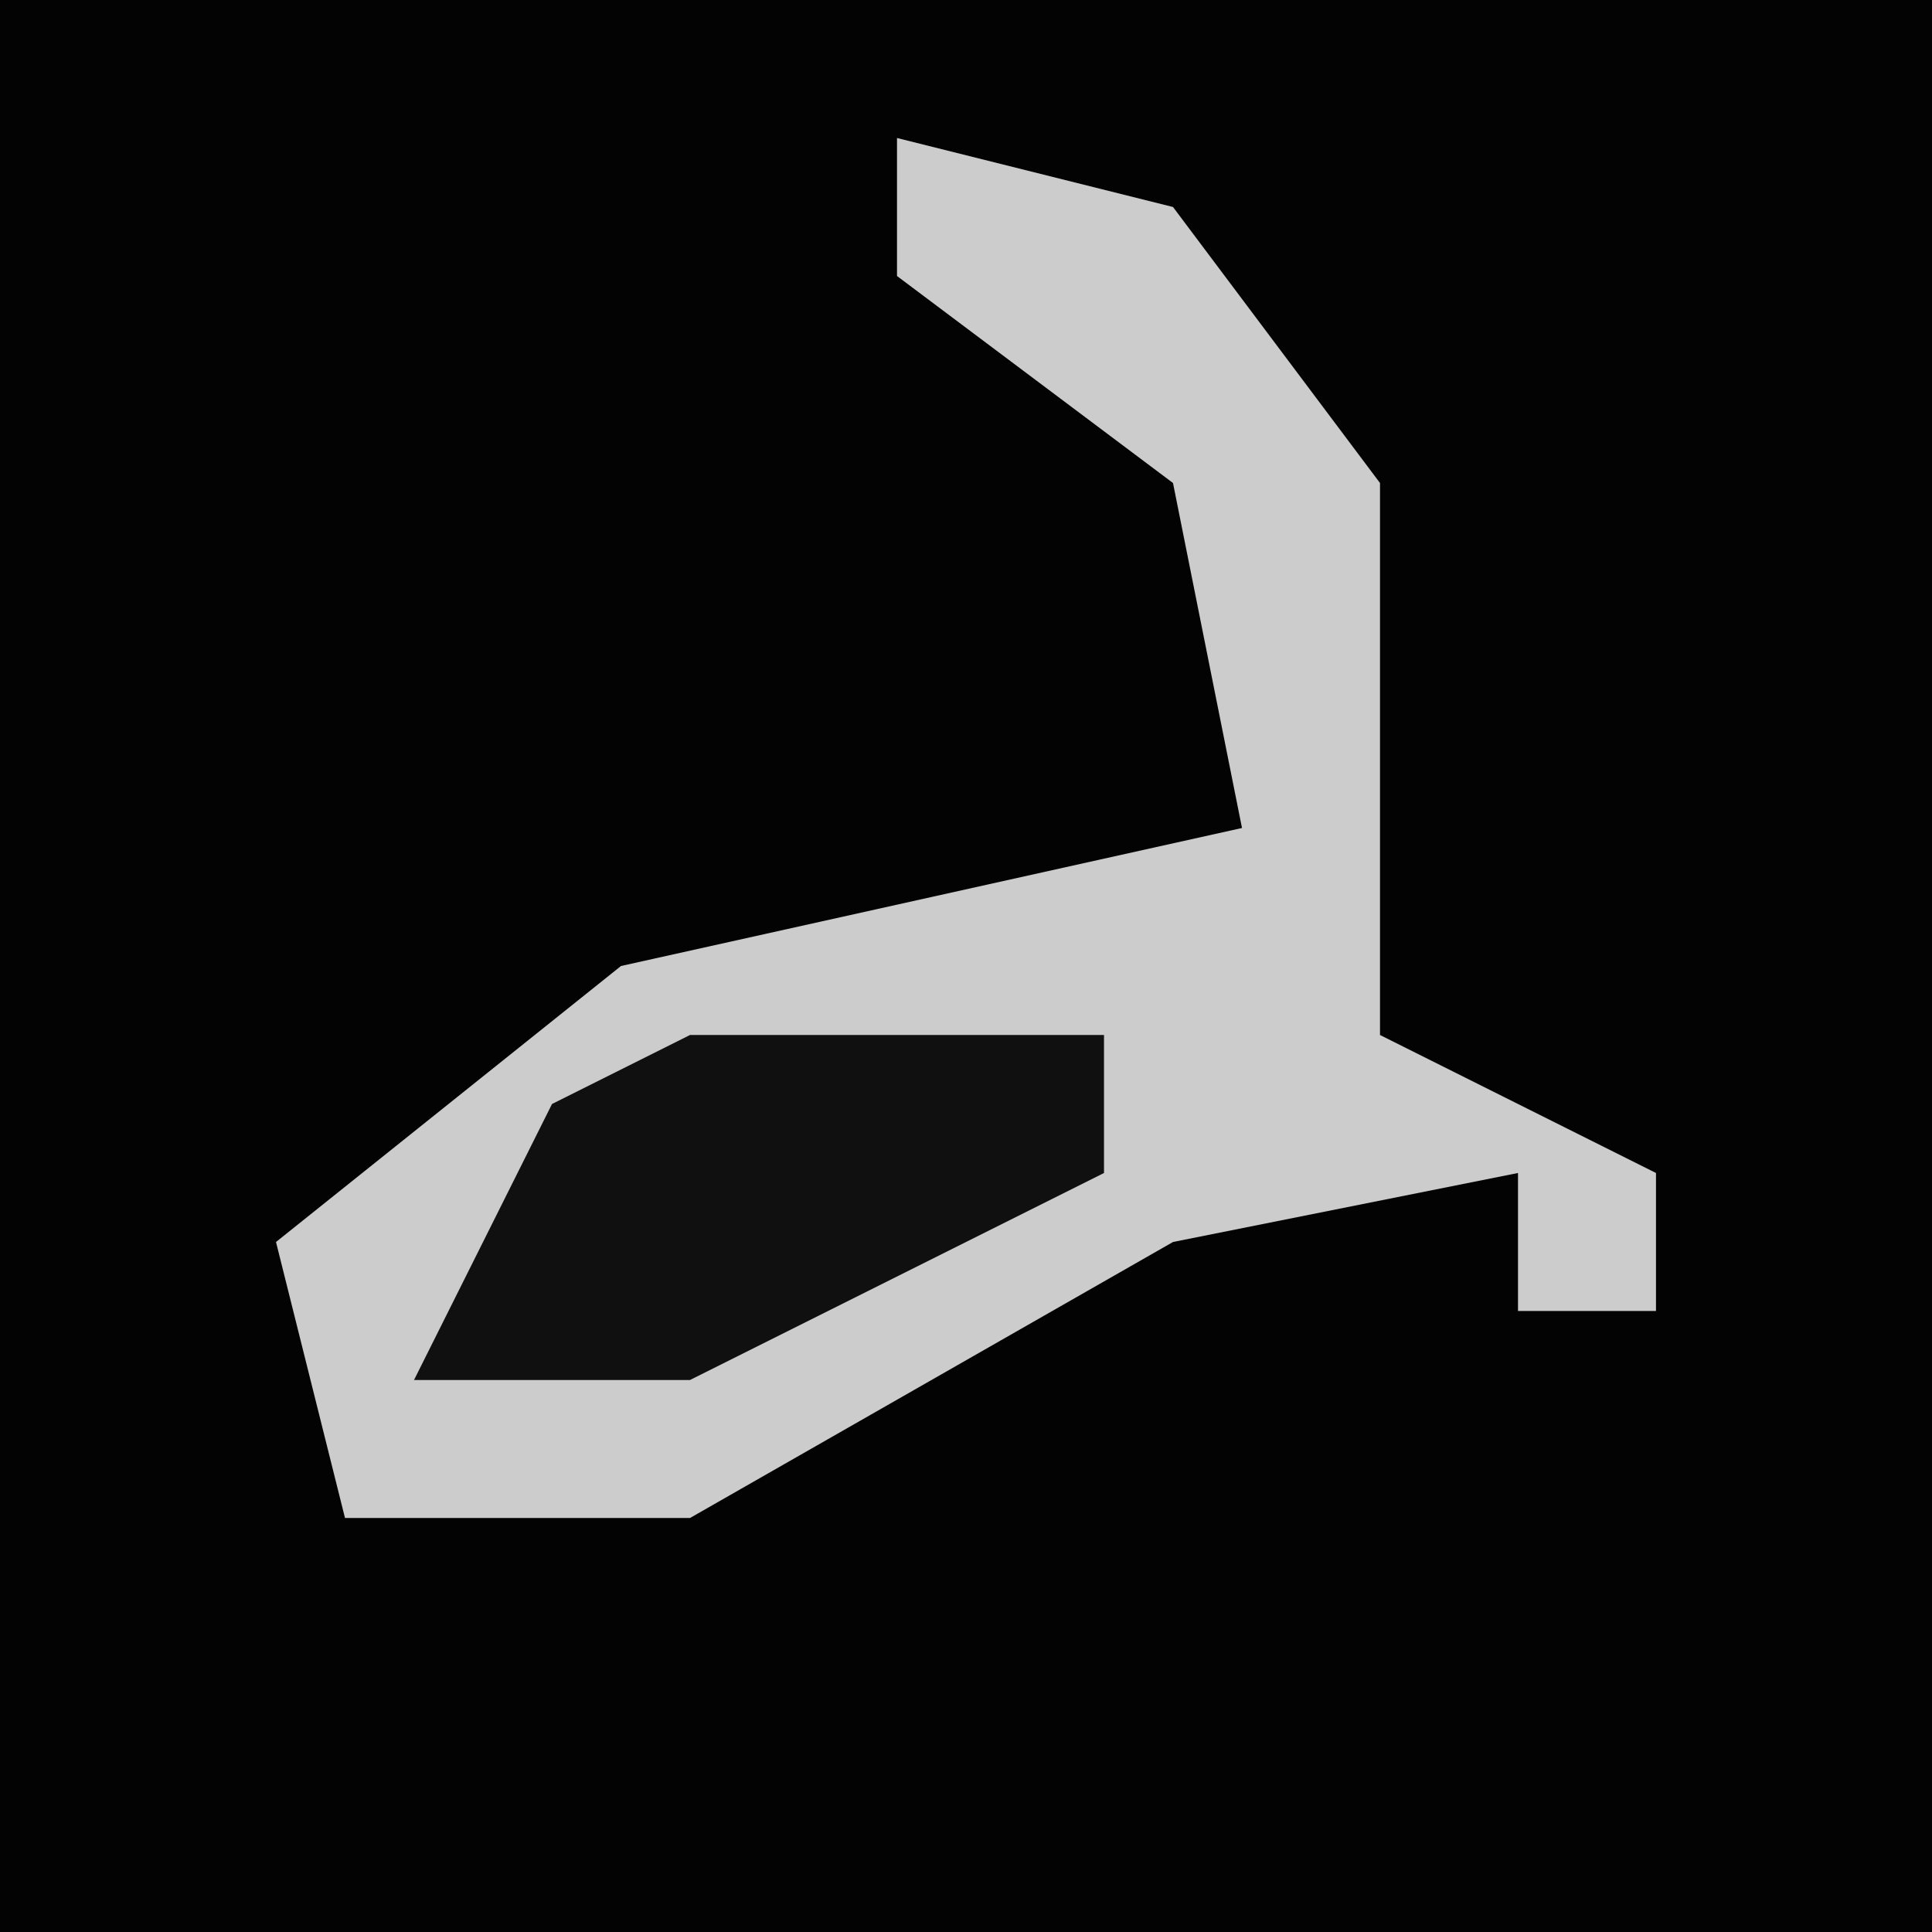 <?xml version="1.0" encoding="UTF-8"?>
<svg version="1.1" xmlns="http://www.w3.org/2000/svg" width="28" height="28">
<path d="M0,0 L28,0 L28,28 L0,28 Z " fill="#030303" transform="translate(0,0)"/>
<path d="M0,0 L4,1 L7,5 L7,13 L11,15 L11,17 L9,17 L9,15 L4,16 L-3,20 L-8,20 L-9,16 L-4,12 L5,10 L4,5 L0,2 Z " fill="#CCCCCC" transform="translate(13,2)"/>
<path d="M0,0 L6,0 L6,2 L0,5 L-4,5 L-2,1 Z " fill="#101010" transform="translate(10,15)"/>
</svg>
